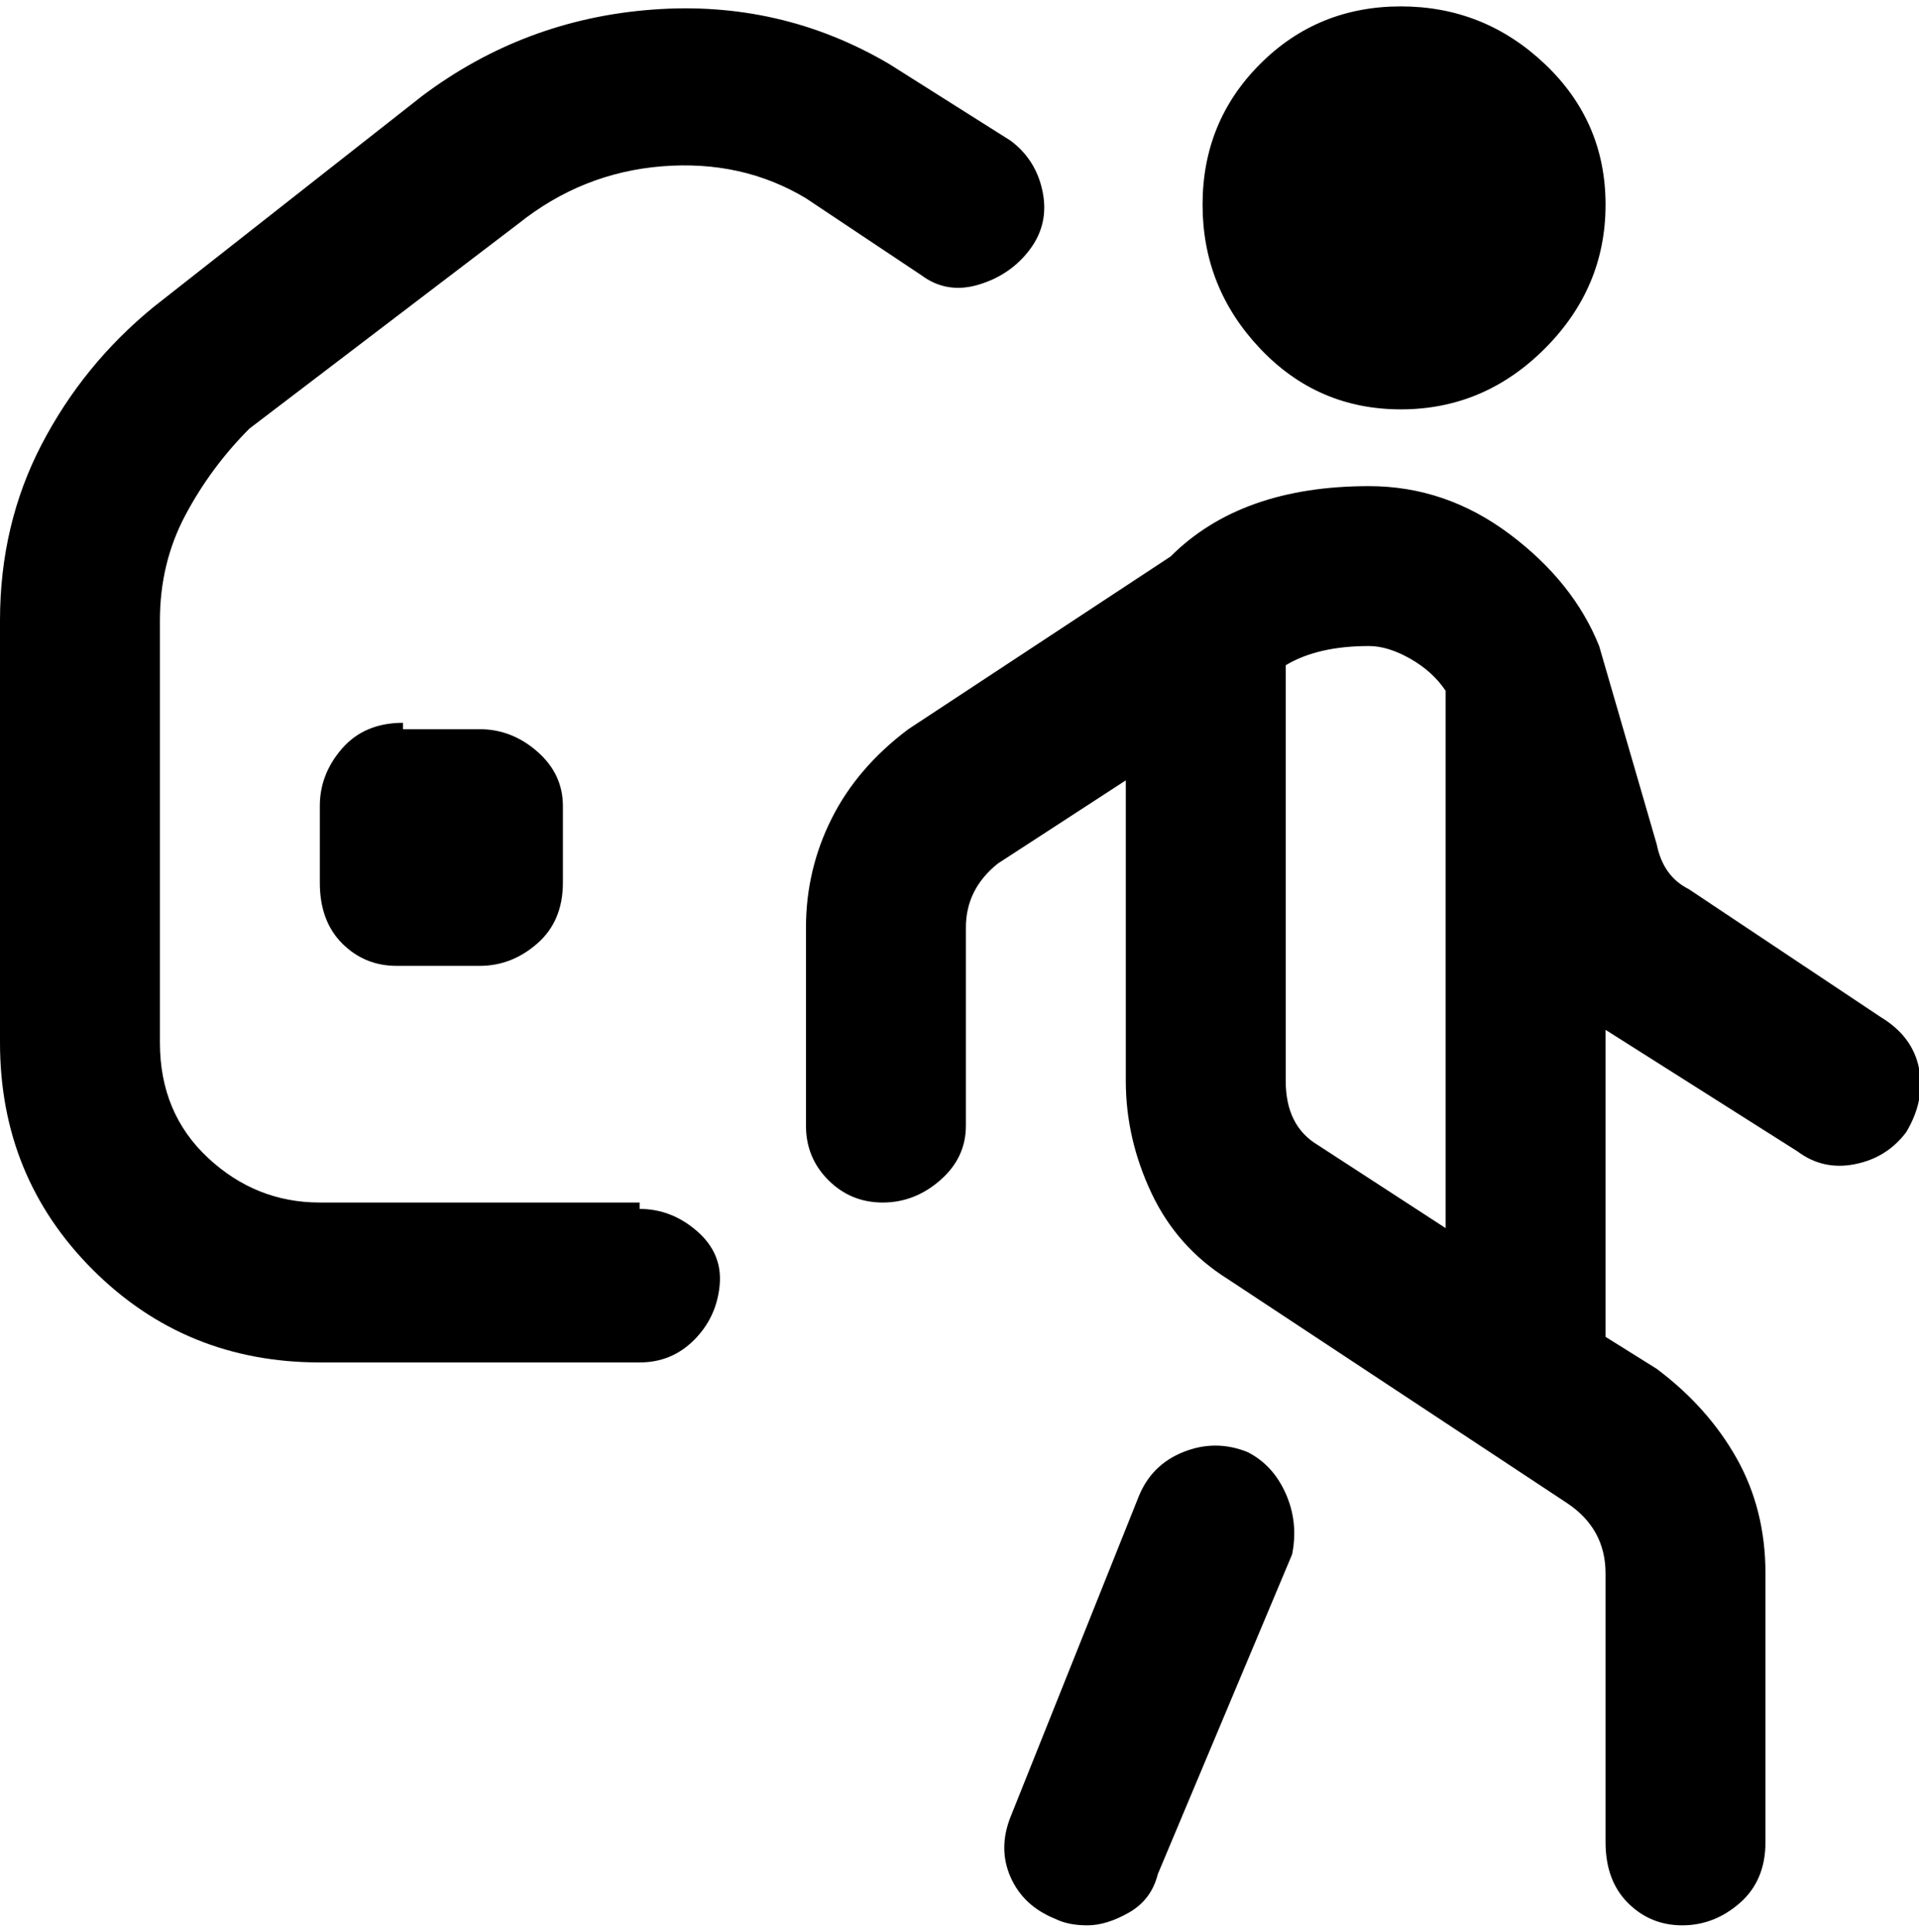 <svg viewBox="0 0 300.002 302.001" xmlns="http://www.w3.org/2000/svg"><path d="M188 32q0-13 9-22t22-9q13 0 22.5 9t9.5 22q0 13-9.5 22.5T219 64q-13 0-22-9.5T188 32zm-88 156H50q-10 0-17.5-7T25 163V97q0-9 4-16.5T39 67l42-32q10-8 22.5-9t22.5 5l18 12q4 3 9 1.5t8-5.5q3-4 2-9t-5-8l-19-12q-17-10-37-8.5T66 15L24 48Q13 57 6.5 69.5T0 97v66q0 21 14.5 35.5T50 213h50q5 0 8.5-3.5t4-8.5q.5-5-3.5-8.5t-9-3.5v-1zm-37-75q-6 0-9.5 4t-3.5 9v12q0 6 3.5 9.5T62 151h13q5 0 9-3.5t4-9.5v-12q0-5-4-8.5t-9-3.5H63v-1zm235 64q-3 4-8 5t-9-2l-30-19v48l8 5q8 6 12.5 14t4.5 18v42q0 6-4 9.5t-9 3.5q-5 0-8.5-3.5T251 288v-42q0-7-6-11l-53-35q-8-5-12-13.5t-4-17.5v-47l-20 13q-5 4-5 10v31q0 5-4 8.5t-9 3.5q-5 0-8.5-3.5T126 176v-31q0-9 4-17t12-14l41-27q11-11 31-11 12 0 22 7.5t14 17.5l9 31q1 5 5 7l30 20q5 3 6 8t-2 10zm-72-69q-2-3-5.5-5t-6.5-2q-8 0-13 3v65q0 7 5 10l20 13v-84zm25 101zm-56 18q-5-2-10 0t-7 7l-20 50q-2 5 0 9.5t7 6.5q2 1 5 1t6.5-2q3.5-2 4.5-6l21-50q1-5-1-9.5t-6-6.5z"/></svg>